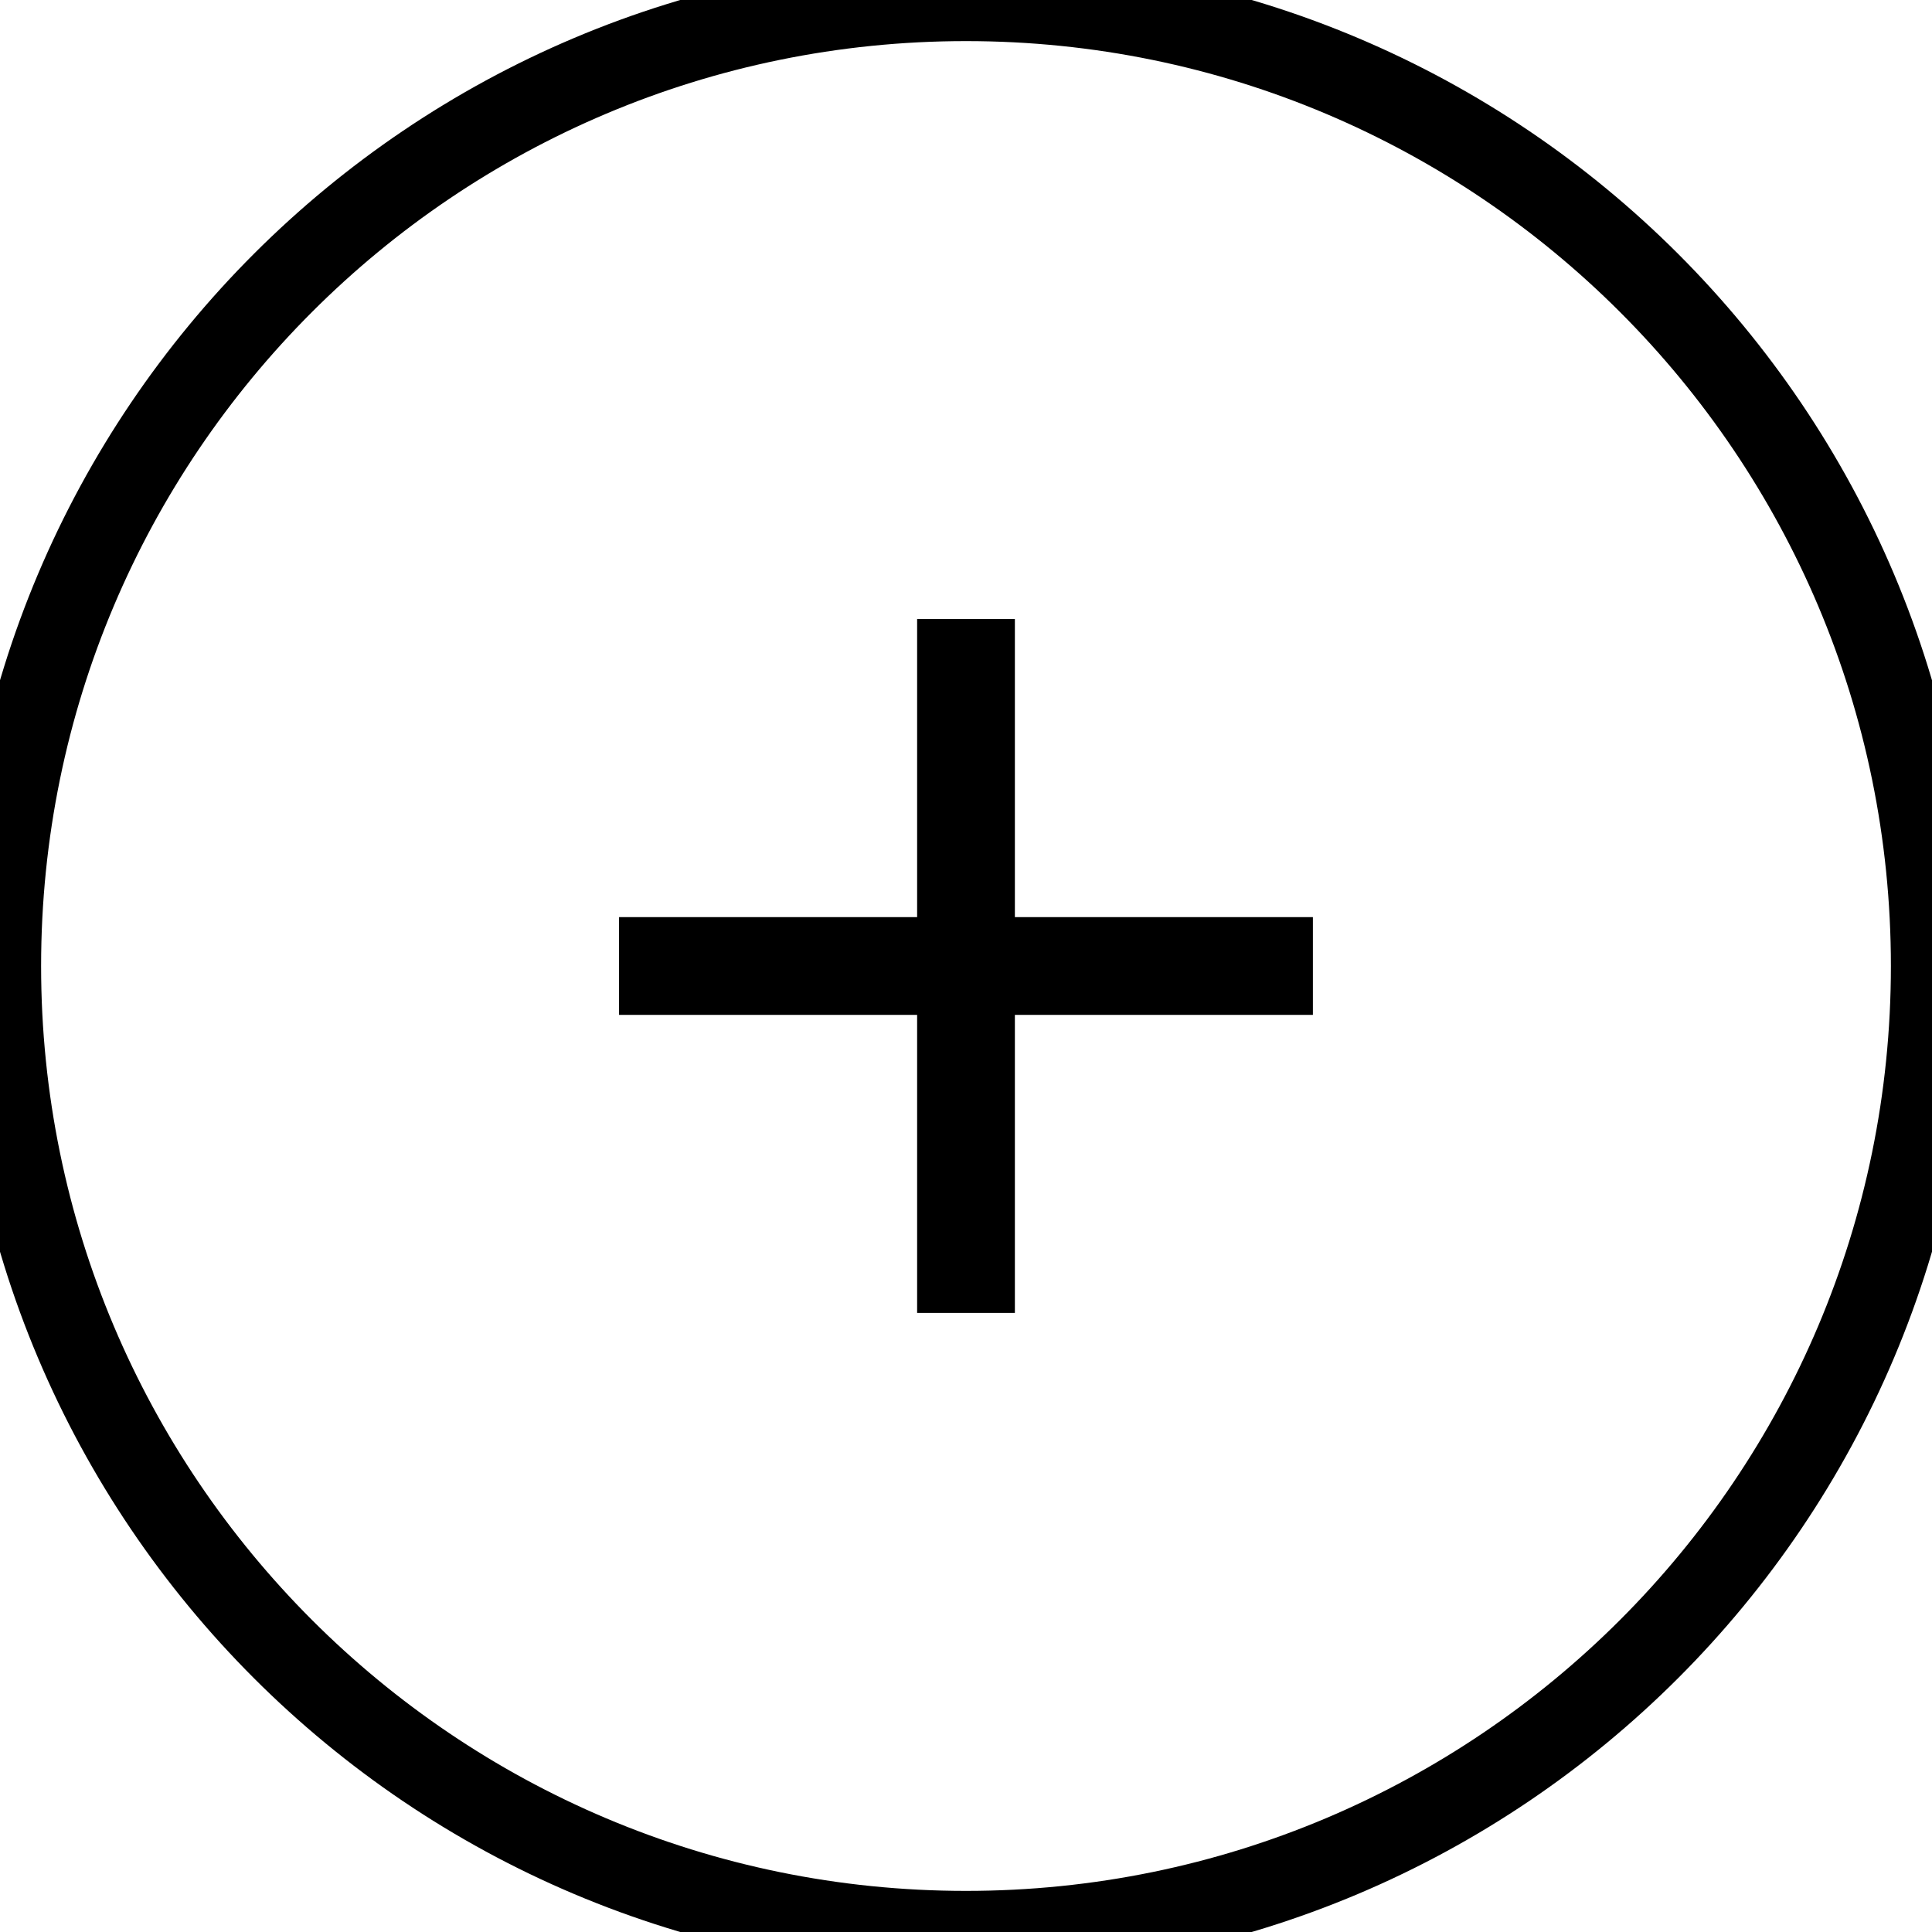 <svg width="47" height="47" viewBox="0 0 47 47" fill="none" xmlns="http://www.w3.org/2000/svg">
<path d="M31.939 24.689H24.689V31.939H22.311V24.689H15.06V22.311H22.311V15.06H24.689V22.311H31.939V24.689Z" fill="black"/>
<path d="M23.5 46C11.074 46 1 35.926 1 23.5H-1C-1 37.031 9.969 48 23.5 48V46ZM46 23.5C46 35.926 35.926 46 23.5 46V48C37.031 48 48 37.031 48 23.5H46ZM23.5 1C35.926 1 46 11.074 46 23.5H48C48 9.969 37.031 -1 23.5 -1V1ZM23.5 -1C9.969 -1 -1 9.969 -1 23.5H1C1 11.074 11.074 1 23.5 1V-1Z" fill="black"/>
</svg>
